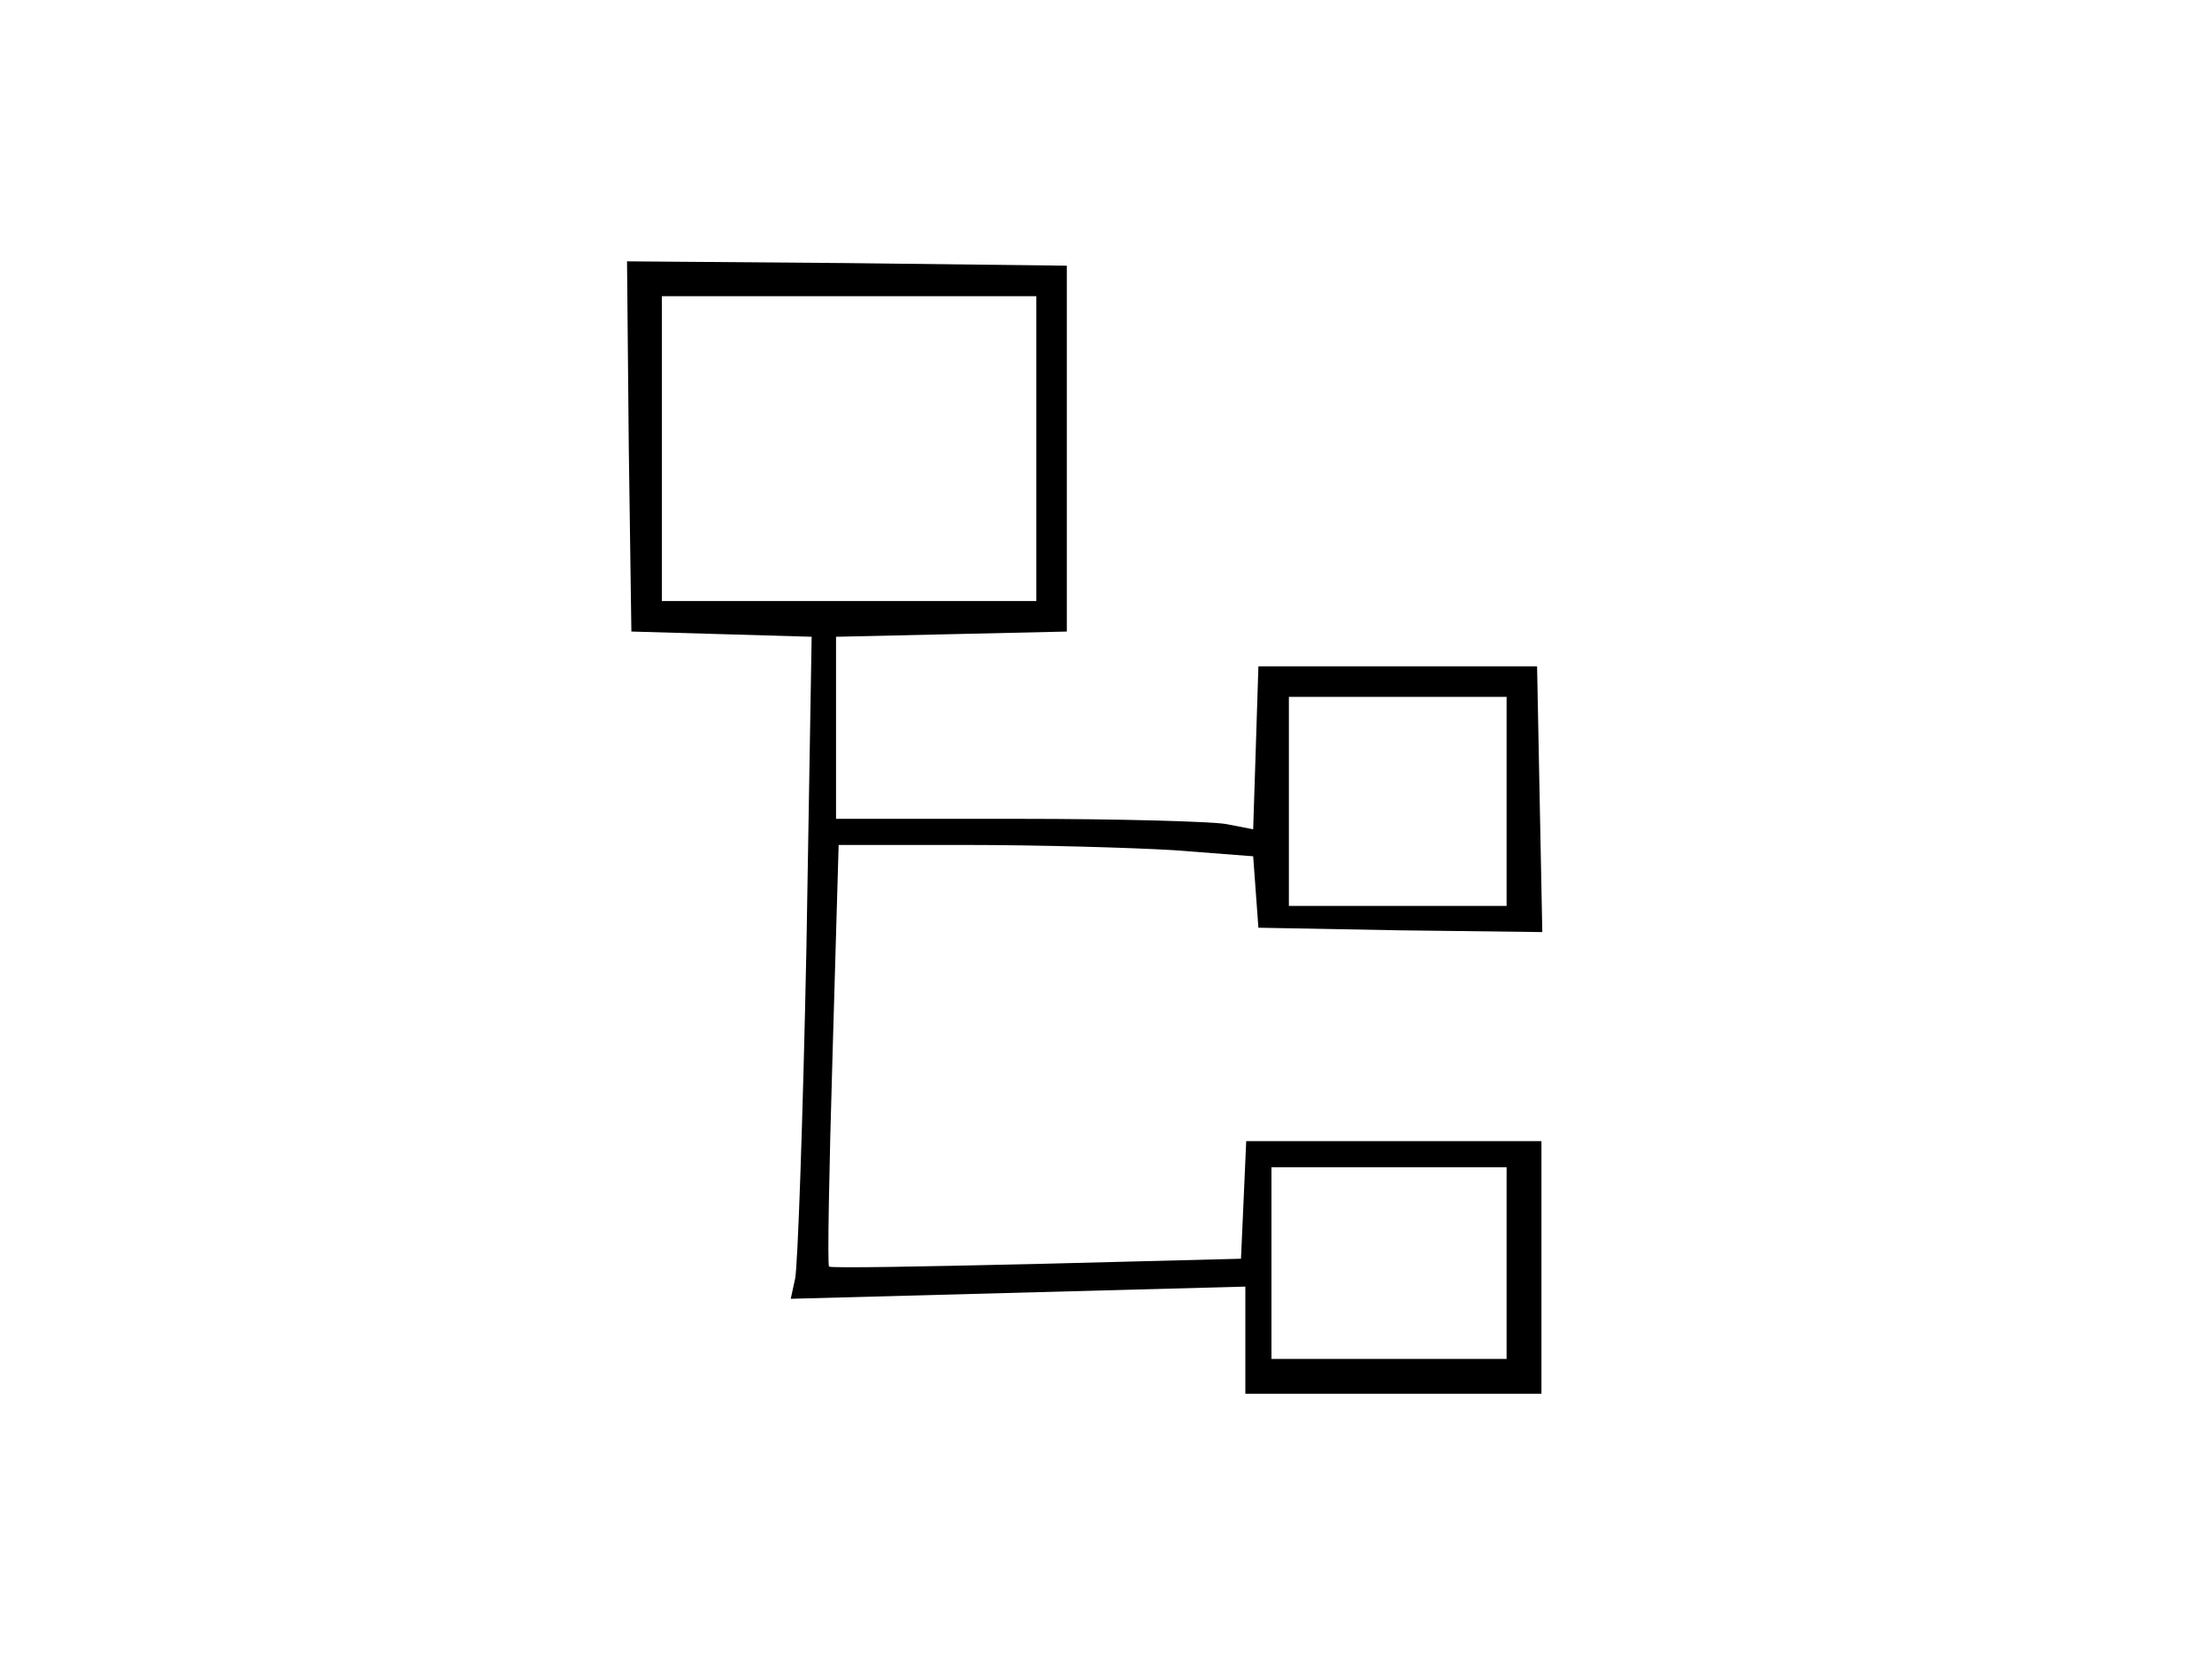<?xml version="1.0" standalone="no"?>
<!DOCTYPE svg PUBLIC "-//W3C//DTD SVG 20010904//EN"
 "http://www.w3.org/TR/2001/REC-SVG-20010904/DTD/svg10.dtd">
<svg version="1.0" xmlns="http://www.w3.org/2000/svg"
 width="254pt" height="190pt" viewBox="0 0 254 190"
 preserveAspectRatio="xMidYMid meet">
<g transform="translate(0,190) scale(0.1,-0.1)"
fill="#000000" stroke="none">
<path d="M722 1388 l3 -213 104 -3 103 -3 -6 -357 c-4 -196 -10 -367 -13 -380
l-5 -23 261 7 261 7 0 -61 0 -62 170 0 170 0 0 145 0 145 -170 0 -169 0 -3
-68 -3 -67 -235 -6 c-129 -3 -236 -5 -238 -3 -2 1 0 110 4 243 l7 241 147 0
c81 0 188 -3 238 -6 l91 -7 3 -41 3 -41 163 -3 163 -2 -3 152 -3 153 -160 0
-160 0 -3 -94 -3 -93 -31 6 c-17 3 -124 6 -239 6 l-209 0 0 105 0 104 133 3
132 3 0 210 0 210 -253 3 -252 2 2 -212z m468 -3 l0 -175 -215 0 -215 0 0 175
0 175 215 0 215 0 0 -175z m540 -405 l0 -120 -125 0 -125 0 0 120 0 120 125 0
125 0 0 -120z m0 -530 l0 -110 -135 0 -135 0 0 110 0 110 135 0 135 0 0 -110z"/>
</g>
</svg>
